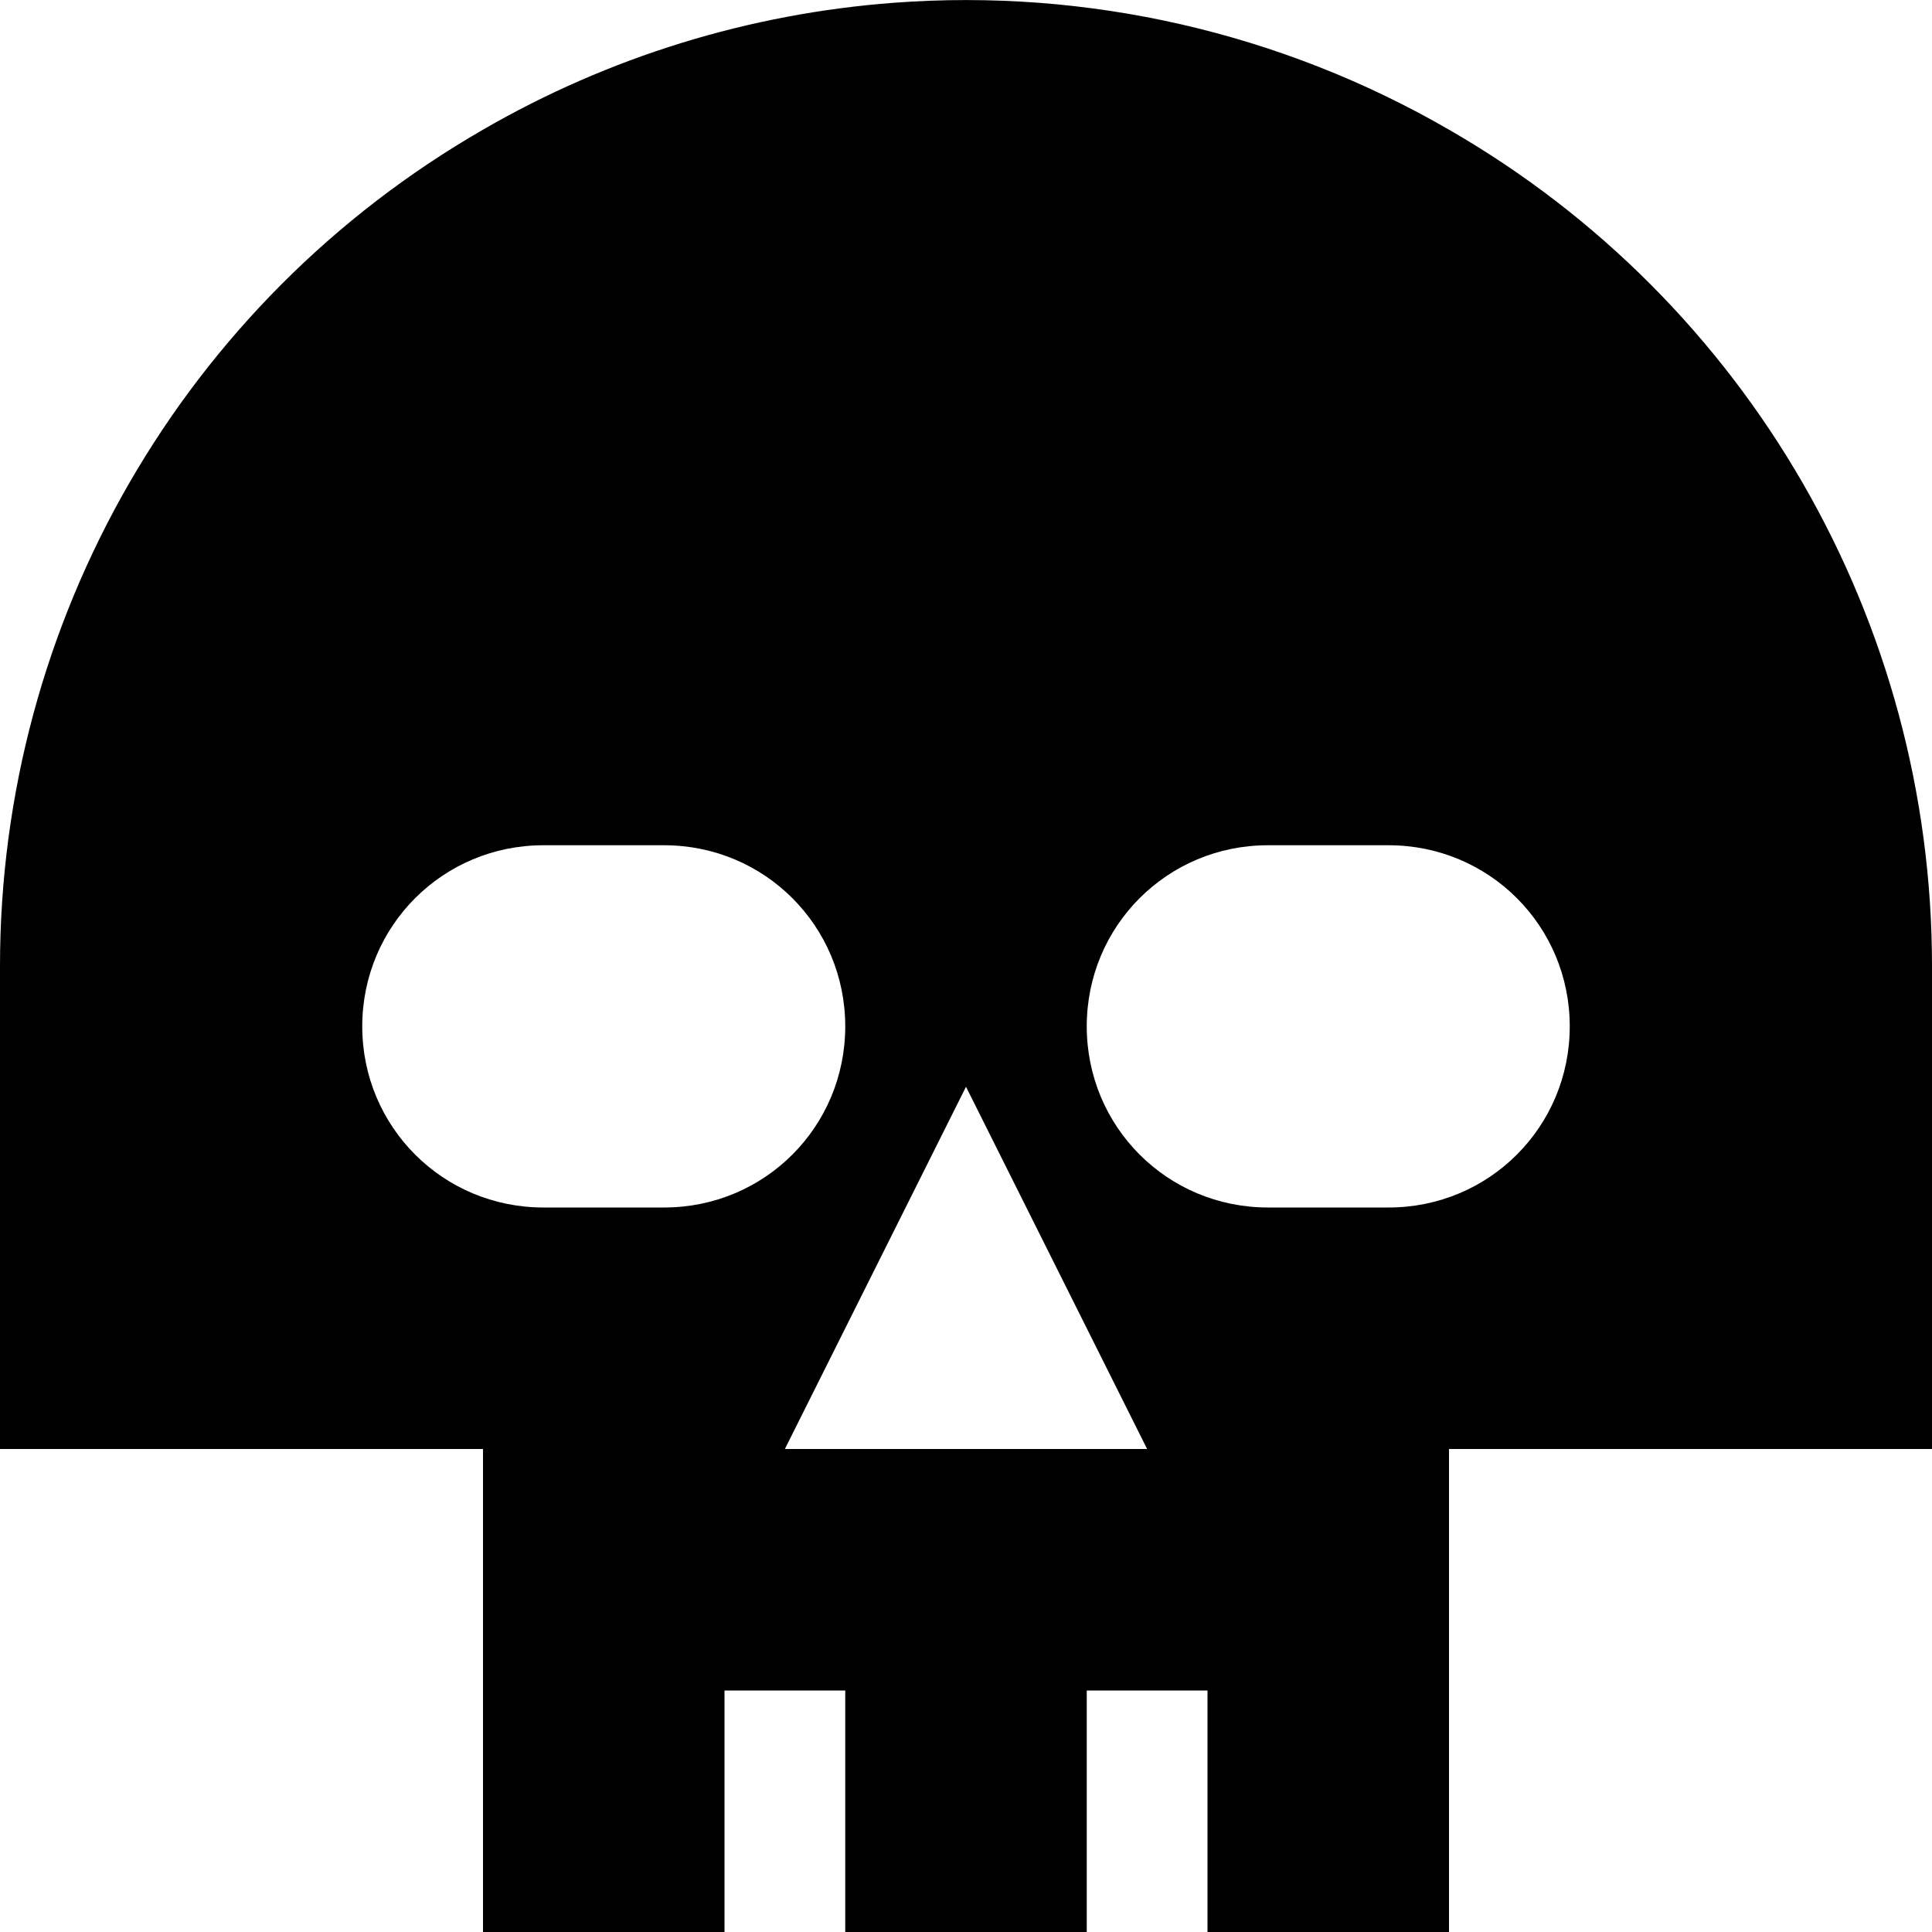 <svg xmlns="http://www.w3.org/2000/svg" height="16px" viewBox="0 0 16 16" width="16px">
    <path d="m 7.402 0.023 c -1.199 0.09 -2.363 0.449 -3.402 1.051 c -2.477 1.426 -4 4.066 -4 6.926 v 4 h 4 v 4 h 2 v -2 h 1 v 2 h 2 v -2 h 1 v 2 h 2 v -4 h 4 v -4 c 0 -2.859 -1.523 -5.5 -4 -6.926 c -1.391 -0.805 -2.996 -1.172 -4.598 -1.051 z m -2.902 6.977 h 1 c 0.832 0 1.5 0.668 1.5 1.5 s -0.668 1.5 -1.5 1.5 h -1 c -0.832 0 -1.5 -0.668 -1.5 -1.5 s 0.668 -1.5 1.5 -1.5 z m 6 0 h 1 c 0.832 0 1.5 0.668 1.5 1.5 s -0.668 1.5 -1.5 1.5 h -1 c -0.832 0 -1.5 -0.668 -1.5 -1.5 s 0.668 -1.5 1.5 -1.5 z m -2.5 2 l 1.5 3 h -3 z m 0 0" fill="currentColor" />
</svg>
